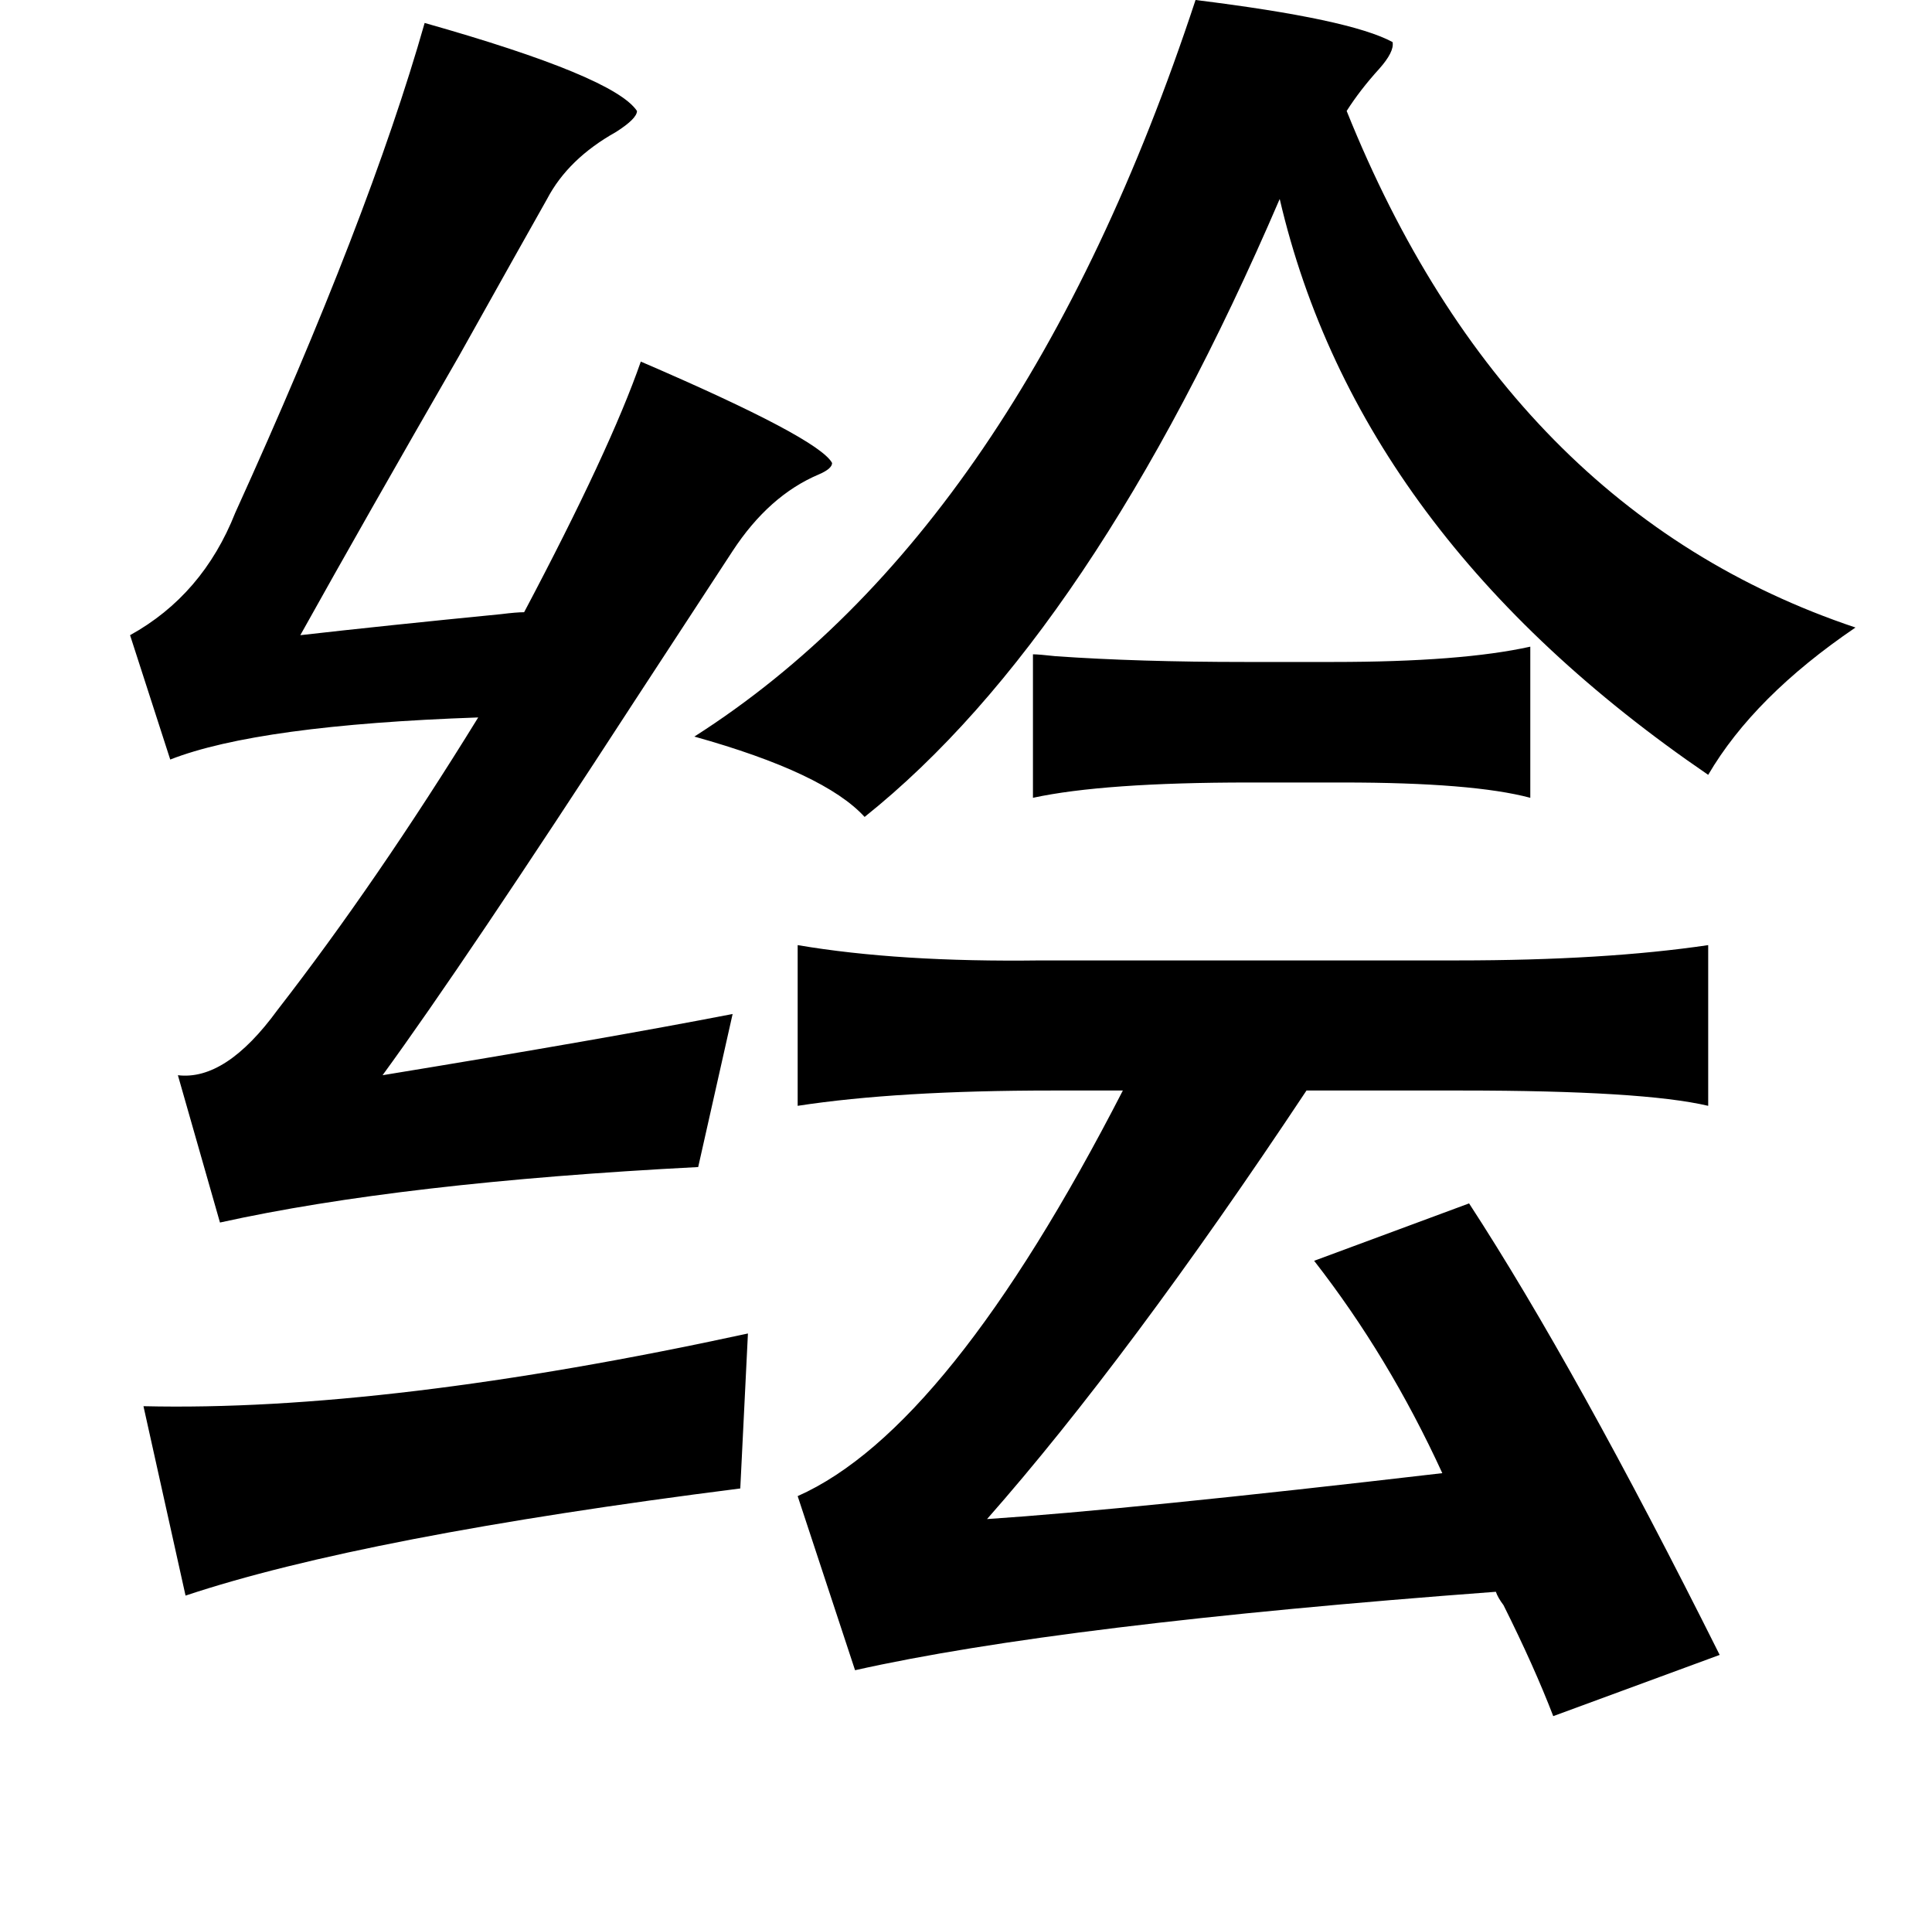 <?xml version="1.0" standalone="no"?>
<!DOCTYPE svg PUBLIC "-//W3C//DTD SVG 1.1//EN" "http://www.w3.org/Graphics/SVG/1.1/DTD/svg11.dtd" >
<svg xmlns="http://www.w3.org/2000/svg" xmlns:xlink="http://www.w3.org/1999/xlink" version="1.1" viewBox="-10 0 1010 1000">
   <path fill="currentColor"
d="M615 0q81 10 103 22q1 5 -7 14q-10 11 -17 22q84 209 266 270q-53 36 -77 77q-183 -125 -224 -301q-98 228 -217 323q-21 -23 -89 -42q171 -109 262 -385zM212 12q99 28 111 46q0 4 -11 11q-25 14 -36 35q-13 23 -46 82q-49 85 -83 146q44 -5 105 -11q8 -1 12 -1
q45 -85 61 -131q93 40 100 53q0 3 -7 6q-26 11 -45 40q-15 23 -51 78q-89 137 -132 196q116 -19 183 -32l-18 80q-155 8 -250 29l-22 -77q25 3 52 -34q52 -67 105 -153q-115 4 -161 22l-21 -65q38 -21 55 -64q70 -154 99 -256zM407 494q53 9 127 8h218q77 0 131 -8v84
q-34 -8 -129 -8h-81q-93 140 -167 224q75 -5 238 -24q-28 -61 -67 -111l81 -30q56 86 131 236l-87 32q-10 -26 -26 -58q-3 -4 -4 -7q-228 17 -335 41l-30 -91q79 -35 170 -212h-37q-81 0 -133 8v-84zM381 697l-4 81q-197 25 -290 56l-22 -99q127 3 316 -38zM530 342
q3 0 12 1q43 3 99 3h46q67 0 103 -8v79q-30 -8 -98 -8h-49q-76 0 -113 8v-75z" />
</svg>
